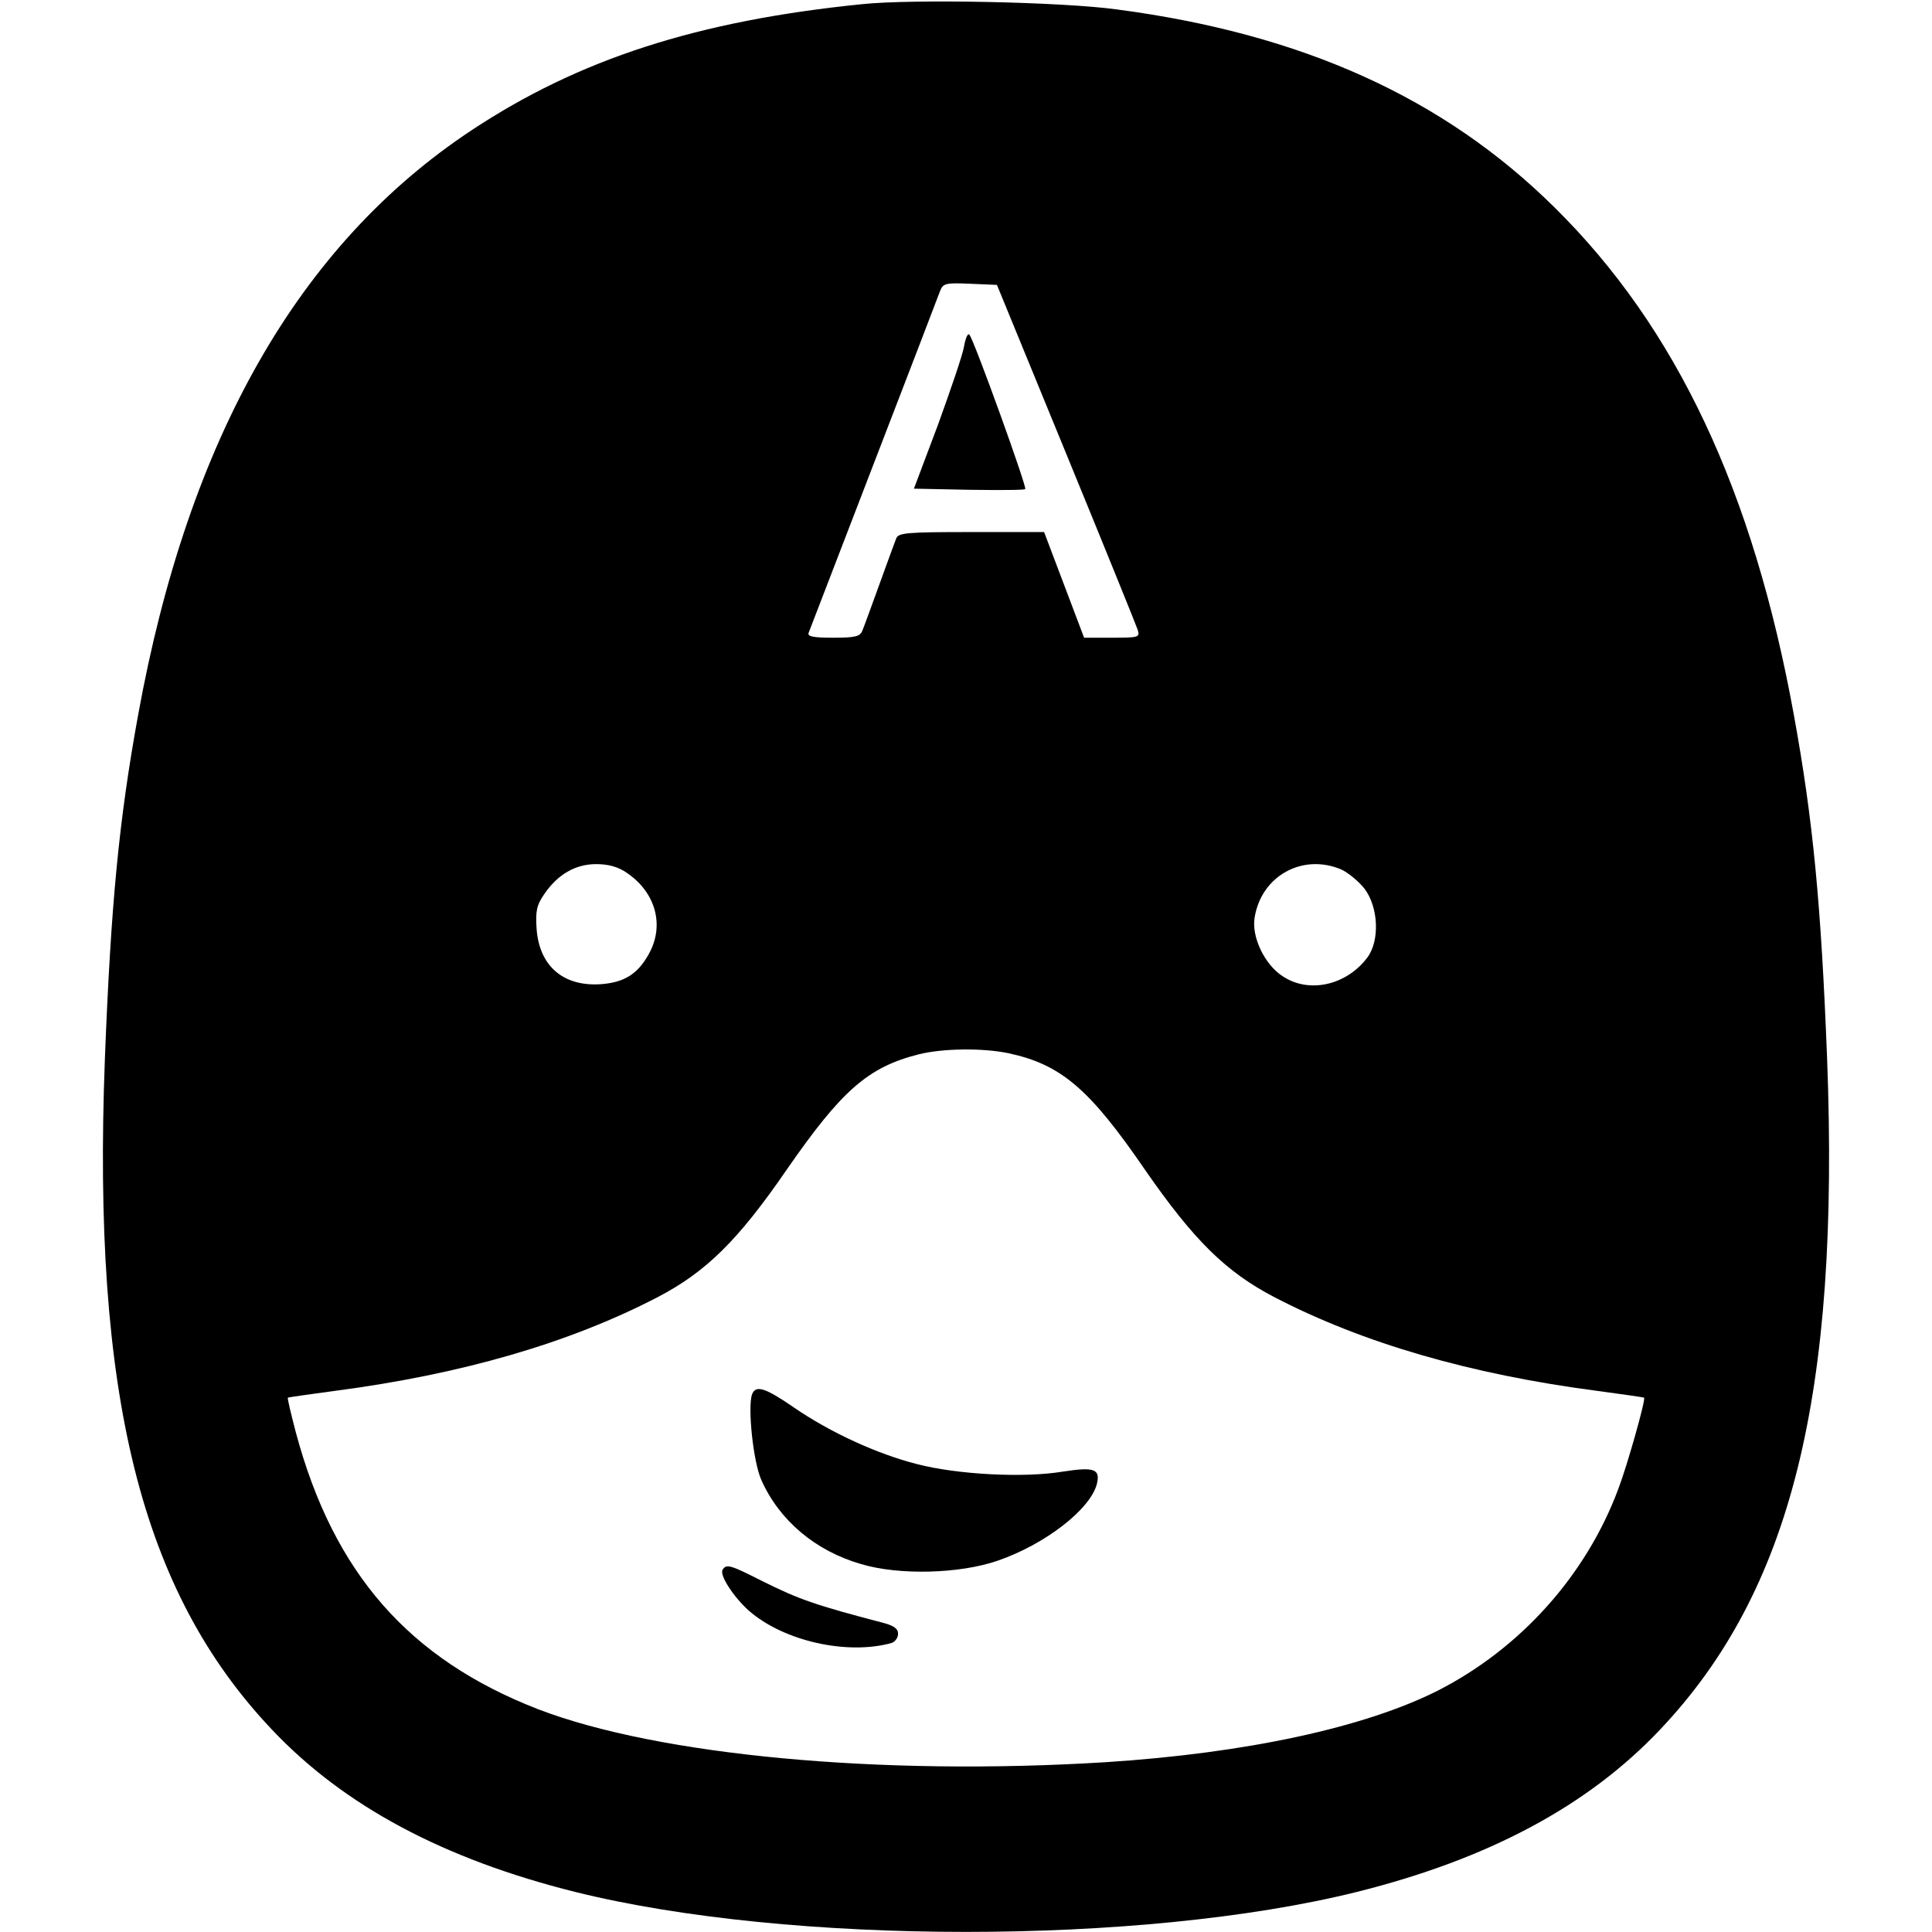 <?xml version="1.0" standalone="no"?>
<!DOCTYPE svg PUBLIC "-//W3C//DTD SVG 20010904//EN"
 "http://www.w3.org/TR/2001/REC-SVG-20010904/DTD/svg10.dtd">
<svg version="1.0" xmlns="http://www.w3.org/2000/svg"
 width="512pt" height="512pt" viewBox="0 0 512 512"
 preserveAspectRatio="xMidYMid meet">

<g transform="translate(0,512) scale(0.1,-0.1)"
fill="#000000" stroke="none">
<path d="M2285 5109 c-437 -44 -751 -146 -1035 -334 -458 -303 -751 -817 -884
-1550 -51 -280 -72 -501 -88 -910 -34 -892 95 -1412 443 -1779 191 -202 455
-343 804 -430 568 -141 1502 -141 2070 0 349 87 613 228 804 430 348 367 477
887 443 1779 -16 409 -37 630 -88 910 -108 594 -311 1026 -634 1345 -293 290
-667 460 -1160 525 -146 20 -541 28 -675 14z m540 -1190 c101 -246 186 -456
190 -468 6 -20 3 -21 -68 -21 l-74 0 -53 140 -53 140 -192 0 c-174 0 -194 -2
-200 -17 -4 -10 -24 -65 -45 -123 -21 -58 -41 -113 -45 -122 -6 -15 -20 -18
-77 -18 -52 0 -69 3 -65 13 5 14 335 869 348 905 8 21 14 23 80 20 l71 -3 183
-446z m-1164 -1112 c77 -52 101 -140 58 -216 -29 -52 -64 -74 -124 -79 -101
-8 -166 47 -173 147 -3 46 0 62 20 91 36 53 83 80 138 80 32 0 58 -7 81 -23z
m1893 9 c18 -8 46 -31 62 -51 37 -49 41 -137 8 -182 -55 -74 -155 -97 -225
-50 -48 31 -83 105 -74 156 18 110 127 170 229 127z m-882 -487 c140 -30 215
-94 363 -310 129 -186 214 -270 343 -337 233 -121 518 -204 855 -248 67 -9
123 -17 124 -18 5 -4 -45 -181 -68 -241 -85 -229 -259 -423 -478 -535 -194
-98 -508 -166 -881 -190 -597 -37 -1184 18 -1503 140 -343 133 -543 361 -643
734 -13 50 -23 91 -21 92 1 1 57 9 124 18 337 44 622 127 855 248 129 67 214
151 342 337 146 211 216 273 351 307 64 16 169 17 237 3z"/>
<path d="M2555 4203 c-3 -21 -35 -114 -69 -208 l-64 -170 146 -3 c79 -1 147
-1 149 2 5 5 -136 396 -148 409 -4 5 -10 -8 -14 -30z"/>
<path d="M1993 1425 c-12 -34 3 -180 25 -228 48 -107 143 -187 264 -222 100
-30 261 -26 362 9 125 43 246 136 263 204 9 39 -7 45 -91 32 -102 -17 -278 -8
-386 20 -106 27 -230 84 -326 150 -77 53 -101 60 -111 35z"/>
<path d="M1915 960 c-9 -14 29 -72 69 -108 92 -81 261 -119 379 -86 9 3 17 14
17 24 0 14 -11 22 -42 30 -176 46 -220 61 -320 111 -83 42 -93 45 -103 29z"/>
</g>
</svg>
